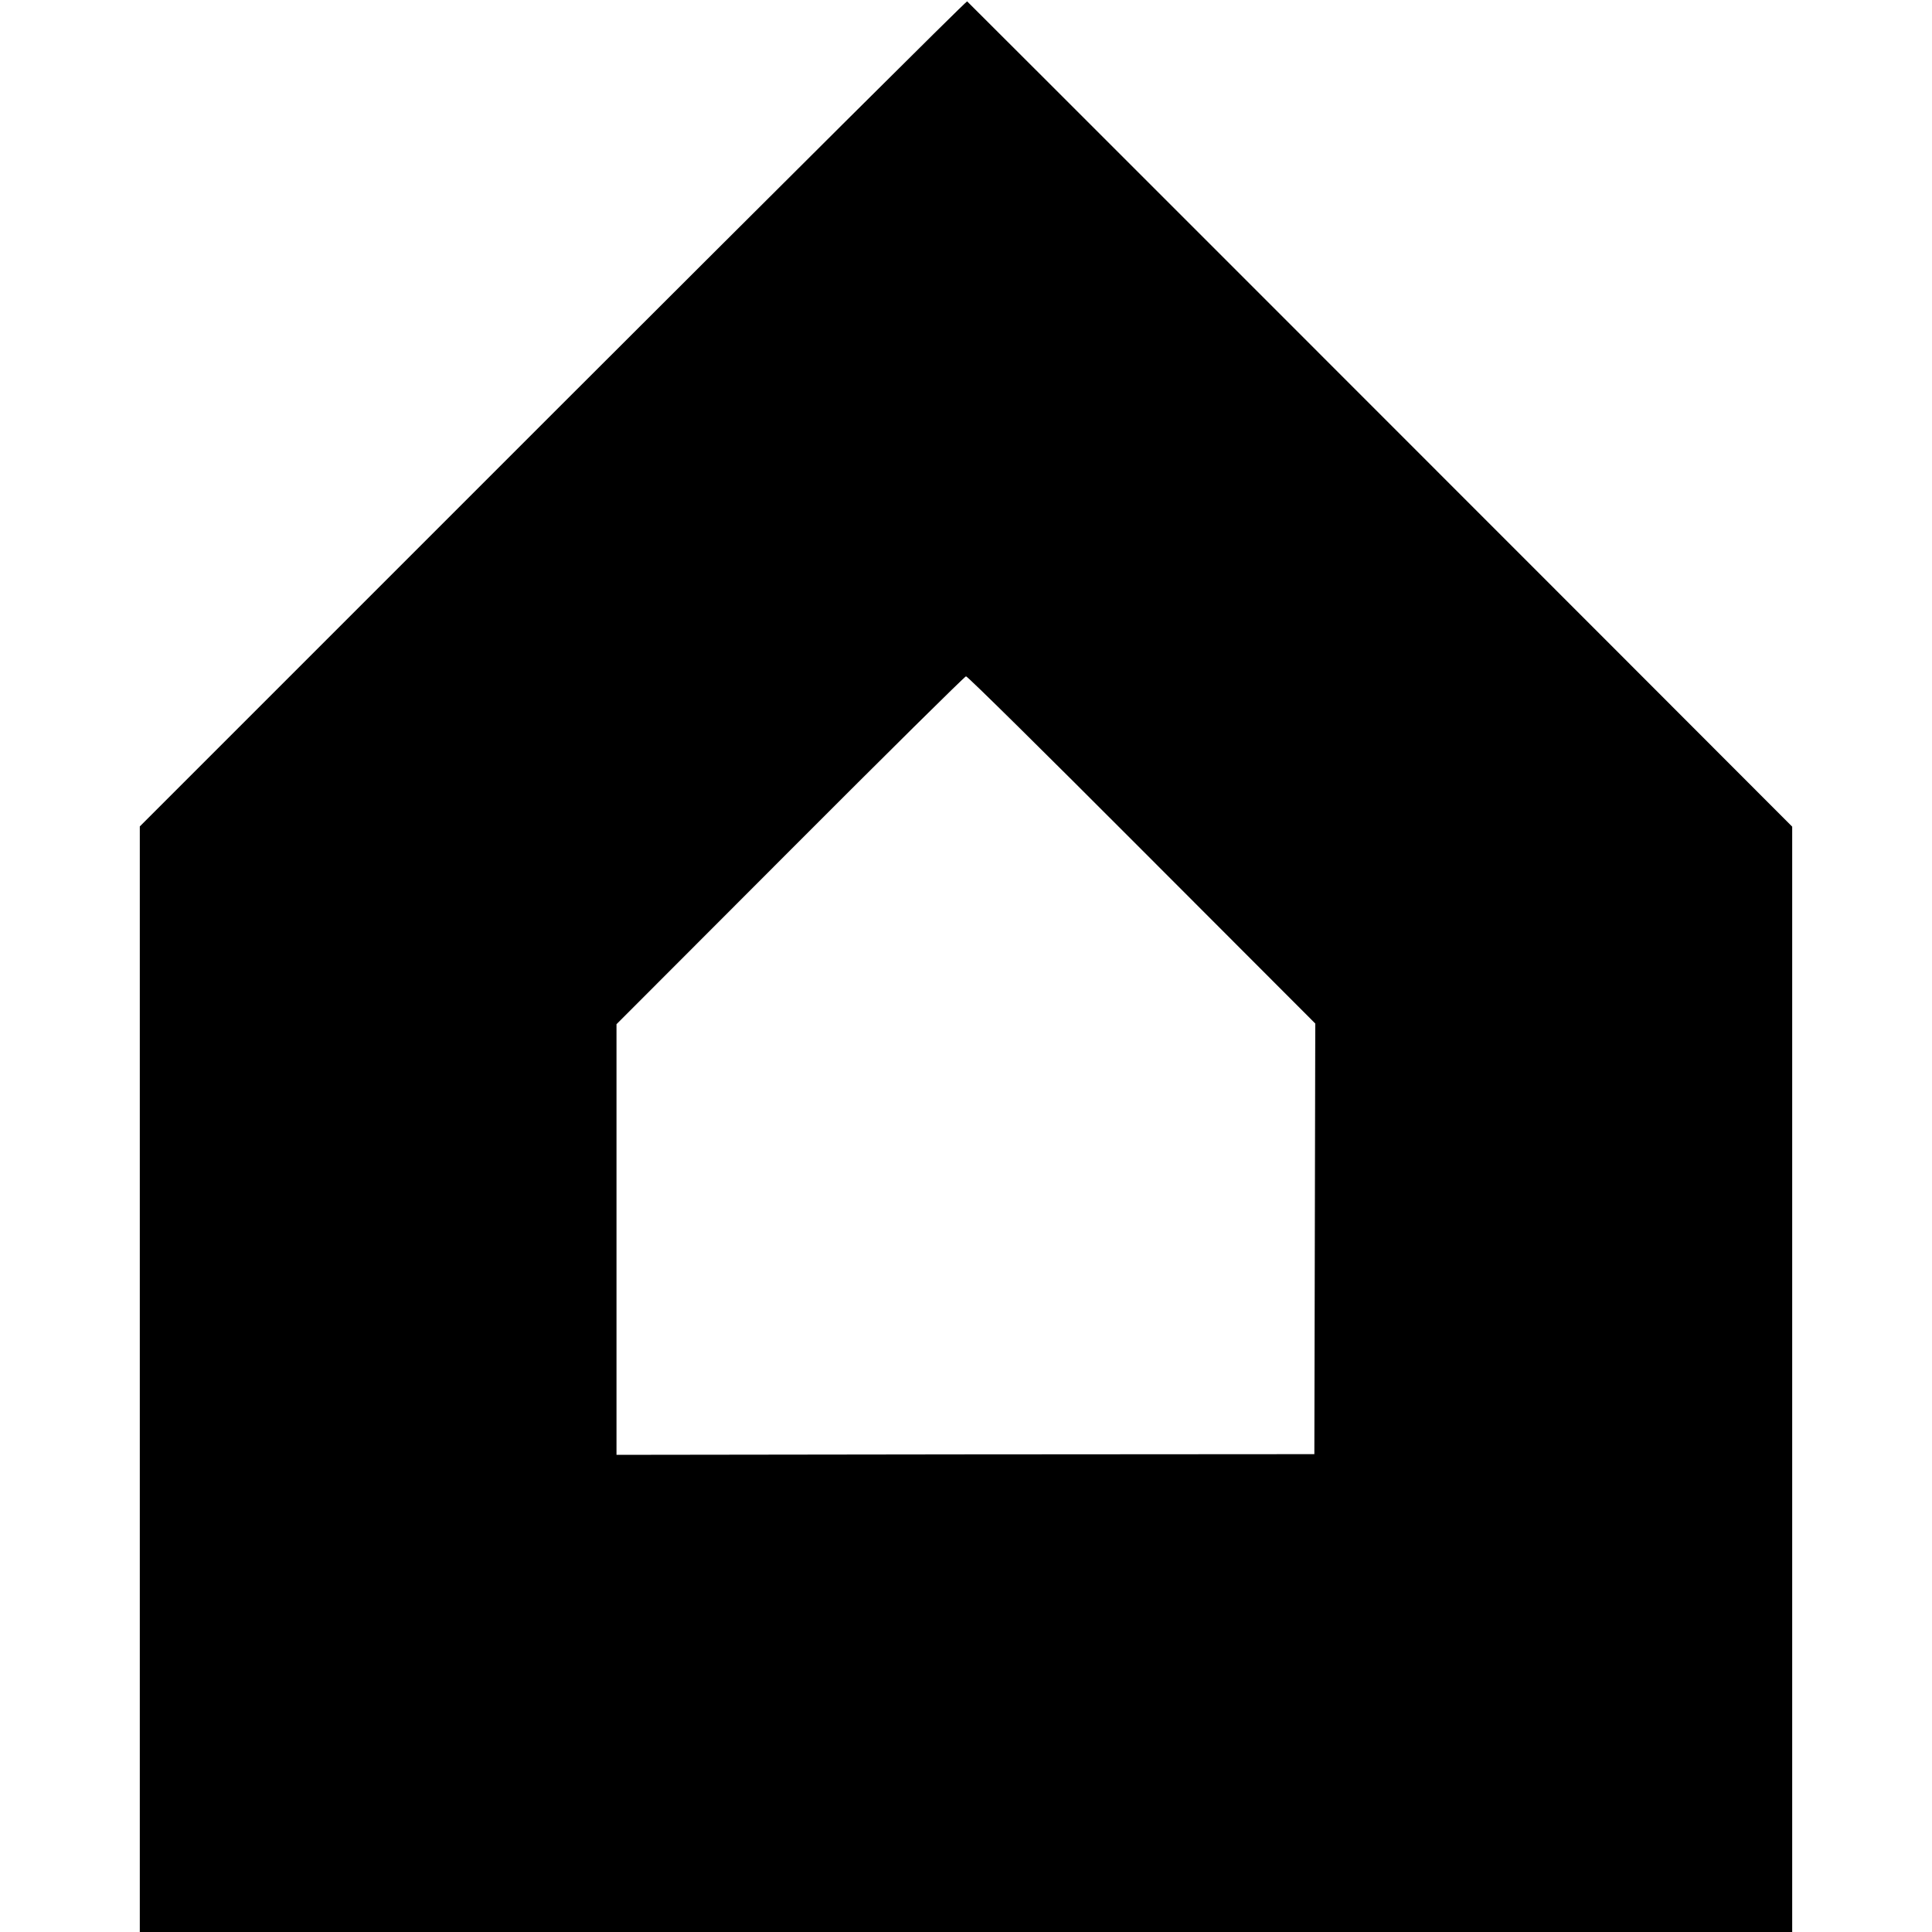 <?xml version="1.0" standalone="no"?>
<!DOCTYPE svg PUBLIC "-//W3C//DTD SVG 20010904//EN"
 "http://www.w3.org/TR/2001/REC-SVG-20010904/DTD/svg10.dtd">
<svg version="1.0" xmlns="http://www.w3.org/2000/svg"
 width="843pt" height="843pt" viewBox="0 0 843 843"
 preserveAspectRatio="xMidYMid meet">
<g transform="translate(0,843) scale(0.1,-0.1)"
fill="#000000" stroke="none">
<path d="M2412 6626 l-1802 -1802 0 -2412 0 -2412 3605 0 3605 0 0 2411 0
2412 -817 818 c-893 894 -2775 2776 -2783 2783 -3 3 -816 -807 -1808 -1798z
m2570 -1904 l757 -758 -2 -939 -2 -940 -1522 -1 -1523 -2 0 940 0 939 758 759
c416 417 762 759 767 759 6 1 351 -340 767 -757z"/>
</g>
</svg>
